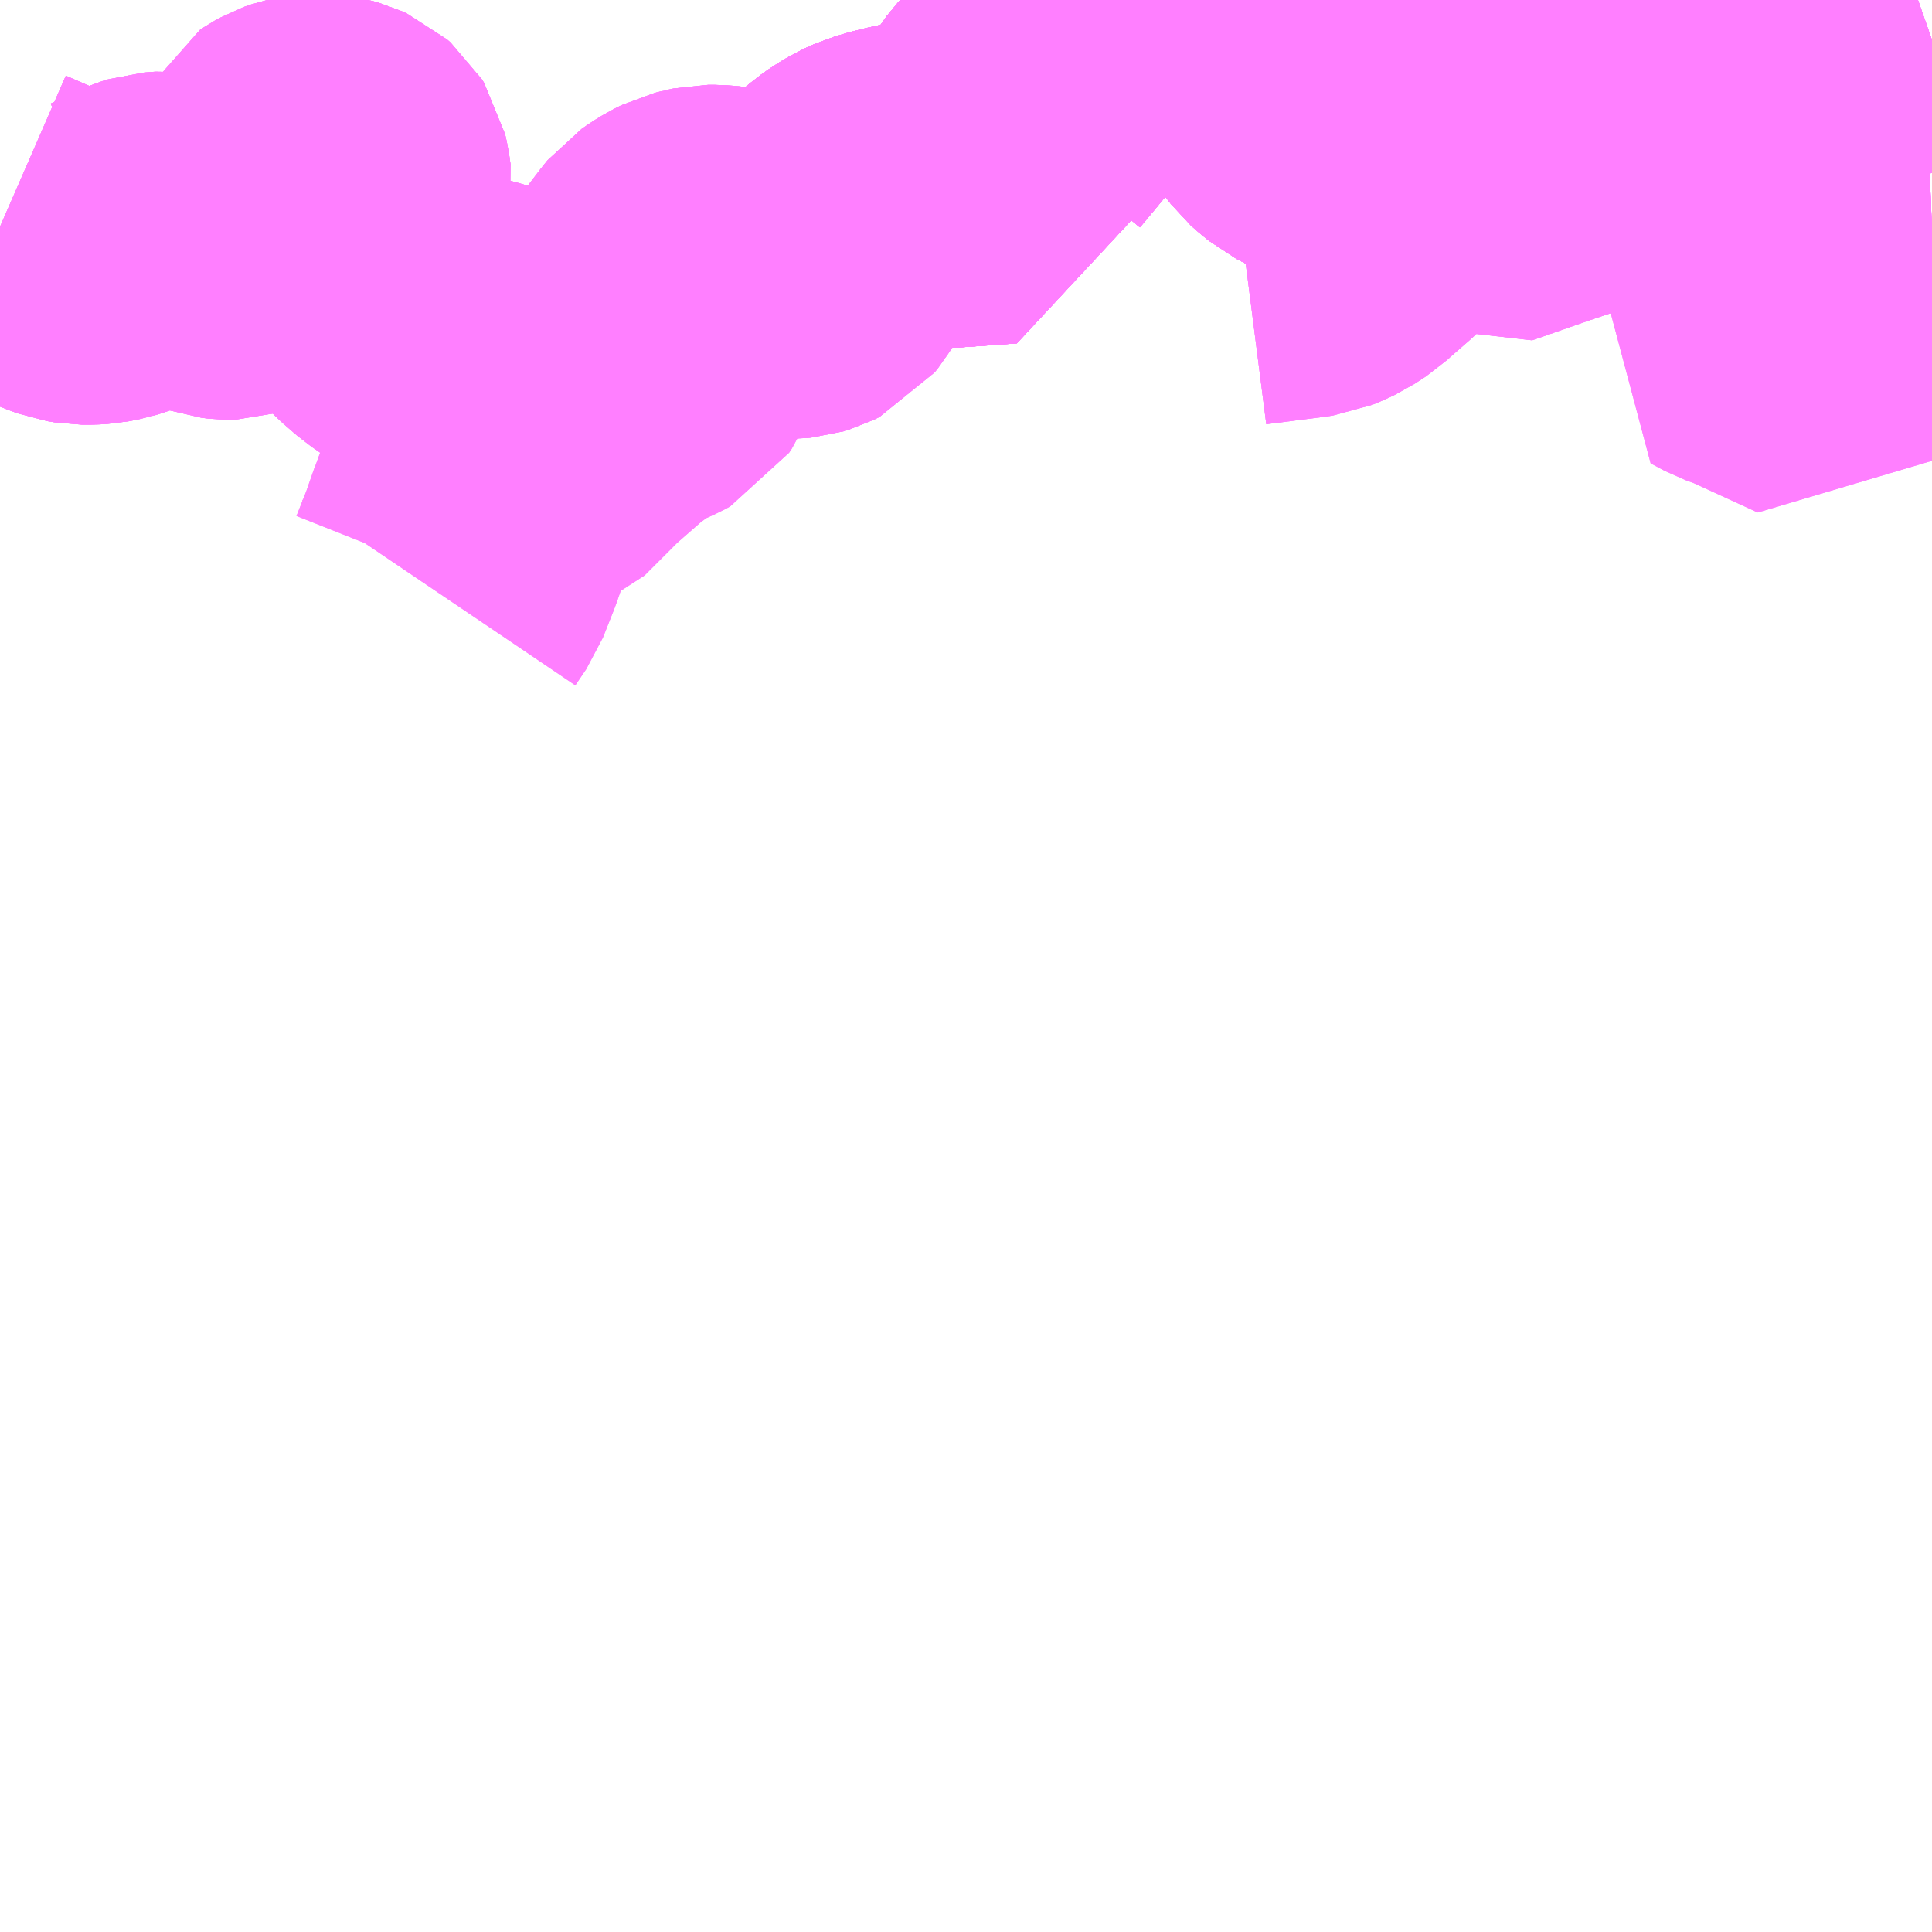 <?xml version="1.0" encoding="UTF-8"?>
<svg  xmlns="http://www.w3.org/2000/svg" xmlns:xlink="http://www.w3.org/1999/xlink" xmlns:go="http://purl.org/svgmap/profile" property="N07_001,N07_002,N07_003,N07_004,N07_005,N07_006,N07_007" viewBox="12972.656 -3282.715 4.395 4.395" go:dataArea="12972.65625 -3282.71484375 4.39453125 4.39453125" >
<globalCoordinateSystem srsName="http://purl.org/crs/84" transform="matrix(100.0,0.0,0.0,-100.0,0.0,0.0)" />
<defs>
 <g id="p0" >
  <circle cx="0.0" cy="0.0" r="3" stroke="green" stroke-width="0.75" vector-effect="non-scaling-stroke" />
 </g>
</defs>
<g fill="none" fill-rule="evenodd" stroke="#FF00FF" stroke-width="0.75" opacity="0.5" vector-effect="non-scaling-stroke" stroke-linejoin="bevel" >
<path content="1,長崎自動車（株）,三重・長与・時津・バイパス経由-長崎新地線,11.0,0.0,0.0," xlink:title="1" d="M12974.531,-3282.173L12974.563,-3282.203L12974.584,-3282.222L12974.604,-3282.239L12974.621,-3282.251L12974.641,-3282.263L12974.661,-3282.272L12974.688,-3282.28L12974.712,-3282.286L12974.757,-3282.296L12974.816,-3282.299L12974.873,-3282.303L12974.942,-3282.308L12974.942,-3282.351L12974.943,-3282.394L12974.944,-3282.406L12974.95,-3282.419L12974.961,-3282.438L12975.021,-3282.51L12975.069,-3282.561L12975.123,-3282.61L12975.16,-3282.647L12975.194,-3282.671L12975.214,-3282.679L12975.266,-3282.685L12975.317,-3282.691L12975.349,-3282.69L12975.36,-3282.687L12975.374,-3282.684L12975.388,-3282.681L12975.405,-3282.68L12975.424,-3282.677L12975.452,-3282.671L12975.475,-3282.662L12975.485,-3282.657L12975.499,-3282.649L12975.515,-3282.633L12975.538,-3282.607L12975.575,-3282.55L12975.602,-3282.499L12975.616,-3282.481L12975.626,-3282.472L12975.642,-3282.459L12975.686,-3282.436L12975.711,-3282.425L12975.749,-3282.408L12975.768,-3282.403L12975.782,-3282.404L12975.797,-3282.406L12975.819,-3282.416L12975.845,-3282.437L12975.883,-3282.472L12975.922,-3282.509L12975.969,-3282.544L12975.982,-3282.55L12975.993,-3282.556L12976.008,-3282.558L12976.022,-3282.559L12976.035,-3282.557L12976.048,-3282.553L12976.061,-3282.548L12976.084,-3282.533L12976.104,-3282.525L12976.121,-3282.52L12976.139,-3282.518L12976.161,-3282.518L12976.204,-3282.525L12976.235,-3282.532L12976.253,-3282.54L12976.263,-3282.543L12976.294,-3282.544L12976.37,-3282.559L12976.424,-3282.57L12976.463,-3282.576L12976.508,-3282.582L12976.566,-3282.59L12976.626,-3282.592L12976.67,-3282.594L12976.7,-3282.598L12976.725,-3282.602L12976.746,-3282.606L12976.789,-3282.62L12976.838,-3282.636L12976.9,-3282.666L12976.961,-3282.694L12976.999,-3282.708L12977.019,-3282.715"/>
<path content="1,長崎自動車（株）,中央橋-滑石団地-滑石・光風丘線,103.5,96.0,86.0," xlink:title="1" d="M12977.019,-3282.715L12976.999,-3282.708L12976.961,-3282.694L12976.9,-3282.666L12976.838,-3282.636L12976.789,-3282.62L12976.746,-3282.606L12976.725,-3282.602L12976.7,-3282.598L12976.67,-3282.594L12976.626,-3282.592L12976.566,-3282.59L12976.508,-3282.582L12976.463,-3282.576L12976.424,-3282.57L12976.37,-3282.559L12976.294,-3282.544L12976.263,-3282.543L12976.253,-3282.54L12976.232,-3282.601L12976.229,-3282.614L12976.23,-3282.624L12976.233,-3282.635L12976.237,-3282.644L12976.244,-3282.651L12976.254,-3282.658L12976.268,-3282.663L12976.33,-3282.679L12976.35,-3282.686L12976.363,-3282.692L12976.377,-3282.701L12976.386,-3282.715"/>
<path content="1,長崎自動車（株）,内海-（琴海・大串）線,81.0,63.0,57.0," xlink:title="1" d="M12974.531,-3282.173L12974.563,-3282.203L12974.584,-3282.222L12974.604,-3282.239L12974.621,-3282.251L12974.641,-3282.263L12974.661,-3282.272L12974.688,-3282.28L12974.712,-3282.286L12974.757,-3282.296L12974.816,-3282.299L12974.873,-3282.303L12974.942,-3282.308L12974.942,-3282.351L12974.943,-3282.394L12974.944,-3282.406L12974.95,-3282.419L12974.961,-3282.438L12975.021,-3282.51L12975.069,-3282.561L12975.123,-3282.61L12975.16,-3282.647L12975.194,-3282.671"/>
<path content="1,長崎自動車（株）,内海-（琴海・大串）線,81.0,63.0,57.0," xlink:title="1" d="M12975.194,-3282.671L12975.2,-3282.691L12975.208,-3282.704L12975.214,-3282.715"/>
<path content="1,長崎自動車（株）,内海-（琴海・大串）線,81.0,63.0,57.0," xlink:title="1" d="M12977.019,-3282.715L12976.999,-3282.708L12976.961,-3282.694L12976.9,-3282.666L12976.838,-3282.636L12976.789,-3282.62L12976.746,-3282.606L12976.725,-3282.602L12976.7,-3282.598L12976.67,-3282.594L12976.626,-3282.592L12976.566,-3282.59L12976.508,-3282.582L12976.463,-3282.576L12976.424,-3282.57L12976.37,-3282.559L12976.294,-3282.544L12976.263,-3282.543L12976.253,-3282.54L12976.235,-3282.532L12976.204,-3282.525L12976.161,-3282.518L12976.139,-3282.518L12976.121,-3282.52L12976.104,-3282.525L12976.084,-3282.533L12976.061,-3282.548L12976.048,-3282.553L12976.035,-3282.557L12976.022,-3282.559L12976.008,-3282.558L12975.993,-3282.556L12975.982,-3282.55L12975.969,-3282.544L12975.922,-3282.509L12975.883,-3282.472L12975.845,-3282.437L12975.819,-3282.416L12975.797,-3282.406L12975.782,-3282.404L12975.768,-3282.403L12975.749,-3282.408L12975.711,-3282.425L12975.686,-3282.436L12975.642,-3282.459L12975.626,-3282.472L12975.616,-3282.481L12975.602,-3282.499L12975.575,-3282.55L12975.538,-3282.607L12975.515,-3282.633L12975.499,-3282.649L12975.485,-3282.657L12975.475,-3282.662L12975.452,-3282.671L12975.424,-3282.677L12975.405,-3282.68L12975.388,-3282.681L12975.374,-3282.684L12975.36,-3282.687L12975.349,-3282.69L12975.317,-3282.691L12975.266,-3282.685L12975.214,-3282.679L12975.194,-3282.671"/>
<path content="1,長崎自動車（株）,大串線、石原線,37.5,28.5,26.0," xlink:title="1" d="M12977.019,-3282.715L12976.999,-3282.708L12976.961,-3282.694L12976.9,-3282.666L12976.838,-3282.636L12976.789,-3282.62L12976.746,-3282.606L12976.725,-3282.602L12976.7,-3282.598L12976.67,-3282.594L12976.626,-3282.592L12976.566,-3282.59L12976.508,-3282.582L12976.463,-3282.576L12976.424,-3282.57L12976.37,-3282.559L12976.294,-3282.544L12976.263,-3282.543L12976.253,-3282.54L12976.235,-3282.532L12976.204,-3282.525L12976.161,-3282.518L12976.139,-3282.518L12976.121,-3282.52L12976.104,-3282.525L12976.084,-3282.533L12976.061,-3282.548L12976.048,-3282.553L12976.035,-3282.557L12976.022,-3282.559L12976.008,-3282.558L12975.993,-3282.556L12975.982,-3282.55L12975.969,-3282.544L12975.922,-3282.509L12975.883,-3282.472L12975.845,-3282.437L12975.819,-3282.416L12975.797,-3282.406L12975.782,-3282.404L12975.768,-3282.403L12975.749,-3282.408L12975.711,-3282.425L12975.686,-3282.436L12975.642,-3282.459L12975.626,-3282.472L12975.616,-3282.481L12975.602,-3282.499L12975.575,-3282.55L12975.538,-3282.607L12975.515,-3282.633L12975.499,-3282.649L12975.485,-3282.657L12975.475,-3282.662L12975.452,-3282.671L12975.424,-3282.677L12975.405,-3282.68L12975.388,-3282.681L12975.374,-3282.684L12975.36,-3282.687L12975.349,-3282.69L12975.317,-3282.691L12975.266,-3282.685L12975.214,-3282.679L12975.194,-3282.671L12975.16,-3282.647L12975.123,-3282.61L12975.069,-3282.561L12975.021,-3282.51L12974.961,-3282.438L12974.95,-3282.419L12974.944,-3282.406L12974.943,-3282.394L12974.942,-3282.351L12974.942,-3282.308L12974.873,-3282.303L12974.816,-3282.299L12974.757,-3282.296L12974.712,-3282.286L12974.688,-3282.28L12974.661,-3282.272L12974.641,-3282.263L12974.621,-3282.251L12974.604,-3282.239L12974.584,-3282.222L12974.563,-3282.203L12974.531,-3282.173"/>
<path content="1,長崎自動車（株）,板の浦-桜の里-長崎新地線,31.0,30.0,28.0," xlink:title="1" d="M12977.051,-3282.191L12977.001,-3282.189L12976.914,-3282.19L12976.878,-3282.204L12976.819,-3282.22L12976.751,-3282.244L12976.7,-3282.268L12976.612,-3282.305L12976.495,-3282.354L12976.451,-3282.373L12976.502,-3282.453L12976.533,-3282.499L12976.545,-3282.521L12976.553,-3282.533L12976.563,-3282.551L12976.566,-3282.563L12976.566,-3282.59L12976.508,-3282.582L12976.463,-3282.576L12976.424,-3282.57L12976.37,-3282.559L12976.294,-3282.544L12976.263,-3282.543L12976.253,-3282.54L12976.235,-3282.532L12976.204,-3282.525L12976.161,-3282.518L12976.139,-3282.518L12976.121,-3282.52L12976.104,-3282.525L12976.084,-3282.533L12976.061,-3282.548L12976.048,-3282.553L12976.035,-3282.557L12976.022,-3282.559L12976.008,-3282.558L12975.993,-3282.556L12975.982,-3282.55L12975.969,-3282.544L12975.922,-3282.509L12975.883,-3282.472L12975.845,-3282.437L12975.819,-3282.416L12975.797,-3282.406L12975.782,-3282.404L12975.768,-3282.403L12975.749,-3282.408L12975.711,-3282.425L12975.686,-3282.436L12975.642,-3282.459L12975.626,-3282.472L12975.616,-3282.481L12975.602,-3282.499L12975.575,-3282.55L12975.538,-3282.607L12975.515,-3282.633L12975.499,-3282.649L12975.485,-3282.657L12975.475,-3282.662L12975.452,-3282.671L12975.424,-3282.677L12975.405,-3282.68L12975.388,-3282.681L12975.374,-3282.684L12975.36,-3282.687L12975.349,-3282.69L12975.317,-3282.691L12975.266,-3282.685L12975.214,-3282.679L12975.194,-3282.671L12975.16,-3282.647L12975.123,-3282.61L12975.069,-3282.561L12975.021,-3282.51L12974.961,-3282.438L12974.95,-3282.419L12974.944,-3282.406L12974.943,-3282.394L12974.942,-3282.351L12974.942,-3282.308L12974.873,-3282.303L12974.816,-3282.299L12974.757,-3282.296L12974.712,-3282.286L12974.688,-3282.28L12974.661,-3282.272L12974.641,-3282.263L12974.621,-3282.251L12974.604,-3282.239L12974.584,-3282.222L12974.563,-3282.203L12974.531,-3282.173L12974.518,-3282.146L12974.497,-3282.112L12974.489,-3282.102L12974.477,-3282.096L12974.467,-3282.093L12974.456,-3282.092L12974.441,-3282.092L12974.427,-3282.096L12974.409,-3282.105L12974.323,-3282.14L12974.306,-3282.145L12974.295,-3282.146L12974.281,-3282.147L12974.267,-3282.147L12974.253,-3282.144L12974.237,-3282.14L12974.221,-3282.132L12974.208,-3282.124L12974.192,-3282.113L12974.183,-3282.102L12974.154,-3282.064L12974.088,-3281.984L12974.077,-3281.974L12974.067,-3281.966L12974.054,-3281.959L12974.044,-3281.954L12974.019,-3281.945L12973.973,-3281.936L12973.88,-3281.915L12973.861,-3281.91L12973.849,-3281.91L12973.835,-3281.91L12973.822,-3281.912L12973.796,-3281.918L12973.74,-3281.936L12973.696,-3281.948L12973.66,-3281.959L12973.642,-3281.967L12973.622,-3281.977L12973.577,-3282.008L12973.547,-3282.034L12973.514,-3282.067L12973.451,-3282.126L12973.445,-3282.134L12973.443,-3282.143L12973.442,-3282.155L12973.443,-3282.206L12973.44,-3282.252L12973.446,-3282.289L12973.443,-3282.31L12973.439,-3282.328L12973.434,-3282.336L12973.426,-3282.343L12973.415,-3282.348L12973.401,-3282.352L12973.384,-3282.354L12973.366,-3282.354L12973.351,-3282.351L12973.337,-3282.346L12973.328,-3282.341L12973.319,-3282.335L12973.314,-3282.325L12973.309,-3282.316L12973.307,-3282.302L12973.297,-3282.236L12973.292,-3282.215L12973.289,-3282.204L12973.284,-3282.193L12973.274,-3282.182L12973.246,-3282.161L12973.222,-3282.148L12973.204,-3282.14L12973.189,-3282.135L12973.176,-3282.135L12973.159,-3282.137L12973.139,-3282.144L12973.091,-3282.166L12973.072,-3282.172L12973.056,-3282.176L12973.038,-3282.178L12973.012,-3282.176L12972.999,-3282.172L12972.978,-3282.163L12972.948,-3282.148L12972.931,-3282.14L12972.915,-3282.134L12972.899,-3282.129L12972.878,-3282.125L12972.861,-3282.124L12972.843,-3282.124L12972.825,-3282.127L12972.803,-3282.135L12972.695,-3282.182L12972.656,-3282.199"/>
<path content="1,長崎自動車（株）,板の浦・樫山・石原-桜の里-長崎新地線,89.0,75.0,66.0," xlink:title="1" d="M12974.253,-3282.144L12974.249,-3282.131L12974.245,-3282.115L12974.24,-3282.09L12974.226,-3282.051L12974.22,-3282.032L12974.212,-3282.021L12974.203,-3282.015L12974.191,-3282.008L12974.175,-3282.003L12974.165,-3281.997L12974.157,-3281.99L12974.153,-3281.983L12974.151,-3281.972L12974.149,-3281.918L12974.148,-3281.909L12974.145,-3281.902L12974.139,-3281.893L12974.126,-3281.886L12974.108,-3281.878L12974.079,-3281.866L12974.058,-3281.852L12974.012,-3281.817L12973.94,-3281.754L12973.871,-3281.685L12973.857,-3281.671L12973.849,-3281.668L12973.839,-3281.666L12973.81,-3281.662L12973.794,-3281.66L12973.784,-3281.657L12973.779,-3281.651L12973.774,-3281.646L12973.77,-3281.638L12973.77,-3281.625L12973.768,-3281.615L12973.762,-3281.603L12973.743,-3281.583L12973.73,-3281.562L12973.727,-3281.541L12973.725,-3281.526L12973.704,-3281.466L12973.679,-3281.403L12973.654,-3281.366"/>
<path content="1,長崎自動車（株）,板の浦・樫山・石原-桜の里-長崎新地線,89.0,75.0,66.0," xlink:title="1" d="M12974.253,-3282.144L12974.237,-3282.14L12974.221,-3282.132L12974.208,-3282.124L12974.192,-3282.113L12974.183,-3282.102L12974.154,-3282.064L12974.088,-3281.984L12974.077,-3281.974L12974.067,-3281.966L12974.054,-3281.959L12974.044,-3281.954L12974.019,-3281.945L12973.973,-3281.936L12973.88,-3281.915L12973.861,-3281.91L12973.849,-3281.91L12973.835,-3281.91L12973.822,-3281.912L12973.796,-3281.918L12973.74,-3281.936L12973.696,-3281.948L12973.66,-3281.959L12973.642,-3281.967L12973.622,-3281.977L12973.577,-3282.008L12973.547,-3282.034L12973.514,-3282.067L12973.451,-3282.126L12973.445,-3282.134L12973.443,-3282.143L12973.442,-3282.155L12973.443,-3282.206L12973.44,-3282.252L12973.446,-3282.289L12973.443,-3282.31L12973.439,-3282.328L12973.434,-3282.336L12973.426,-3282.343L12973.415,-3282.348L12973.401,-3282.352L12973.384,-3282.354L12973.366,-3282.354L12973.351,-3282.351L12973.337,-3282.346L12973.328,-3282.341L12973.319,-3282.335L12973.314,-3282.325L12973.309,-3282.316L12973.307,-3282.302L12973.297,-3282.236L12973.292,-3282.215L12973.289,-3282.204L12973.284,-3282.193L12973.274,-3282.182L12973.246,-3282.161L12973.222,-3282.148L12973.204,-3282.14L12973.189,-3282.135L12973.176,-3282.135L12973.159,-3282.137L12973.139,-3282.144L12973.091,-3282.166L12973.072,-3282.172L12973.056,-3282.176L12973.038,-3282.178L12973.012,-3282.176L12972.999,-3282.172L12972.978,-3282.163L12972.948,-3282.148L12972.931,-3282.14L12972.915,-3282.134L12972.899,-3282.129L12972.878,-3282.125L12972.861,-3282.124L12972.843,-3282.124L12972.825,-3282.127L12972.803,-3282.135L12972.695,-3282.182L12972.656,-3282.199"/>
<path content="1,長崎自動車（株）,板の浦・樫山・石原-桜の里-長崎新地線,89.0,75.0,66.0," xlink:title="1" d="M12977.001,-3282.189L12976.933,-3282.083L12976.811,-3281.89L12976.652,-3281.963L12976.619,-3281.975L12976.587,-3281.992L12976.616,-3282.038L12976.801,-3281.956L12976.809,-3281.968"/>
<path content="1,長崎自動車（株）,板の浦・樫山・石原-桜の里-長崎新地線,89.0,75.0,66.0," xlink:title="1" d="M12977.001,-3282.189L12976.914,-3282.19L12976.878,-3282.204L12976.819,-3282.22L12976.751,-3282.244L12976.7,-3282.268L12976.612,-3282.305L12976.495,-3282.354L12976.451,-3282.373"/>
<path content="1,長崎自動車（株）,板の浦・樫山・石原-桜の里-長崎新地線,89.0,75.0,66.0," xlink:title="1" d="M12976.451,-3282.373L12976.392,-3282.399L12976.382,-3282.402L12976.369,-3282.403L12976.356,-3282.403L12976.339,-3282.402L12976.314,-3282.396L12976.15,-3282.341L12976.018,-3282.295L12975.991,-3282.312L12975.968,-3282.327L12975.957,-3282.332L12975.946,-3282.334L12975.935,-3282.335L12975.92,-3282.33L12975.835,-3282.299L12975.824,-3282.294L12975.816,-3282.285L12975.754,-3282.225L12975.707,-3282.184L12975.695,-3282.173L12975.669,-3282.156L12975.652,-3282.148L12975.635,-3282.141L12975.614,-3282.138L12975.489,-3282.122"/>
<path content="1,長崎自動車（株）,板の浦・樫山・石原-桜の里-長崎新地線,89.0,75.0,66.0," xlink:title="1" d="M12976.451,-3282.373L12976.502,-3282.453L12976.533,-3282.499L12976.545,-3282.521L12976.553,-3282.533L12976.563,-3282.551L12976.566,-3282.563L12976.566,-3282.59"/>
<path content="1,長崎自動車（株）,板の浦・樫山・石原-桜の里-長崎新地線,89.0,75.0,66.0," xlink:title="1" d="M12976.253,-3282.54L12976.235,-3282.532L12976.204,-3282.525L12976.161,-3282.518L12976.139,-3282.518L12976.121,-3282.52L12976.104,-3282.525L12976.084,-3282.533L12976.061,-3282.548L12976.048,-3282.553L12976.035,-3282.557L12976.022,-3282.559L12976.008,-3282.558L12975.993,-3282.556L12975.982,-3282.55L12975.969,-3282.544L12975.922,-3282.509L12975.883,-3282.472L12975.845,-3282.437L12975.819,-3282.416L12975.797,-3282.406L12975.782,-3282.404L12975.768,-3282.403L12975.749,-3282.408L12975.711,-3282.425L12975.686,-3282.436L12975.642,-3282.459L12975.626,-3282.472L12975.616,-3282.481L12975.602,-3282.499L12975.575,-3282.55L12975.538,-3282.607L12975.515,-3282.633L12975.499,-3282.649L12975.485,-3282.657L12975.475,-3282.662L12975.452,-3282.671L12975.424,-3282.677L12975.405,-3282.68L12975.388,-3282.681L12975.374,-3282.684L12975.36,-3282.687L12975.349,-3282.69L12975.317,-3282.691L12975.266,-3282.685L12975.214,-3282.679L12975.194,-3282.671L12975.16,-3282.647L12975.123,-3282.61L12975.069,-3282.561L12975.021,-3282.51L12974.961,-3282.438L12974.95,-3282.419L12974.944,-3282.406L12974.943,-3282.394L12974.942,-3282.351L12974.942,-3282.308L12974.873,-3282.303L12974.816,-3282.299L12974.757,-3282.296L12974.712,-3282.286L12974.688,-3282.28L12974.661,-3282.272L12974.641,-3282.263L12974.621,-3282.251L12974.604,-3282.239L12974.584,-3282.222L12974.563,-3282.203L12974.531,-3282.173L12974.518,-3282.146L12974.497,-3282.112L12974.489,-3282.102L12974.477,-3282.096L12974.467,-3282.093L12974.456,-3282.092L12974.441,-3282.092L12974.427,-3282.096L12974.409,-3282.105L12974.323,-3282.14L12974.306,-3282.145L12974.295,-3282.146L12974.281,-3282.147L12974.267,-3282.147L12974.253,-3282.144"/>
<path content="1,長崎自動車（株）,板の浦・樫山・石原-桜の里-長崎新地線,89.0,75.0,66.0," xlink:title="1" d="M12976.253,-3282.54L12976.232,-3282.601L12976.229,-3282.614L12976.23,-3282.624L12976.233,-3282.635L12976.237,-3282.644L12976.244,-3282.651L12976.254,-3282.658L12976.268,-3282.663L12976.33,-3282.679L12976.35,-3282.686L12976.363,-3282.692L12976.377,-3282.701L12976.386,-3282.715"/>
<path content="1,長崎自動車（株）,板の浦・樫山・石原-桜の里-長崎新地線,89.0,75.0,66.0," xlink:title="1" d="M12976.566,-3282.59L12976.508,-3282.582L12976.463,-3282.576L12976.424,-3282.57L12976.37,-3282.559L12976.294,-3282.544L12976.263,-3282.543L12976.253,-3282.54"/>
<path content="1,長崎自動車（株）,板の浦・樫山・石原-桜の里-長崎新地線,89.0,75.0,66.0," xlink:title="1" d="M12977.019,-3282.715L12976.999,-3282.708L12976.961,-3282.694L12976.9,-3282.666L12976.838,-3282.636L12976.789,-3282.62L12976.746,-3282.606L12976.725,-3282.602L12976.7,-3282.598L12976.67,-3282.594L12976.626,-3282.592L12976.566,-3282.59"/>
<path content="1,長崎自動車（株）,板の浦・樫山・石原-桜の里-長崎新地線,89.0,75.0,66.0," xlink:title="1" d="M12977.051,-3282.191L12977.001,-3282.189"/>
<path content="1,長崎自動車（株）,桜の里ターミナル-相川-式見-小江原ニュータウン-長崎新地線,105.0,48.5,42.0," xlink:title="1" d="M12977.051,-3282.191L12977.001,-3282.189L12976.914,-3282.19L12976.878,-3282.204L12976.819,-3282.22L12976.751,-3282.244L12976.7,-3282.268L12976.612,-3282.305L12976.495,-3282.354L12976.451,-3282.373L12976.502,-3282.453L12976.533,-3282.499L12976.545,-3282.521L12976.553,-3282.533L12976.563,-3282.551L12976.566,-3282.563L12976.566,-3282.59L12976.508,-3282.582L12976.463,-3282.576L12976.424,-3282.57L12976.37,-3282.559L12976.294,-3282.544L12976.263,-3282.543"/>
<path content="1,長崎自動車（株）,長崎新地-バイパス経由時津・長与・三重線,3.0,0.0,0.0," xlink:title="1" d="M12977.019,-3282.715L12976.999,-3282.708L12976.961,-3282.694L12976.9,-3282.666L12976.838,-3282.636L12976.789,-3282.62L12976.746,-3282.606L12976.725,-3282.602L12976.7,-3282.598L12976.67,-3282.594L12976.626,-3282.592L12976.566,-3282.59L12976.508,-3282.582L12976.463,-3282.576L12976.424,-3282.57L12976.37,-3282.559L12976.294,-3282.544L12976.263,-3282.543L12976.253,-3282.54L12976.235,-3282.532L12976.204,-3282.525L12976.161,-3282.518L12976.139,-3282.518L12976.121,-3282.52L12976.104,-3282.525L12976.084,-3282.533L12976.061,-3282.548L12976.048,-3282.553L12976.035,-3282.557L12976.022,-3282.559L12976.008,-3282.558L12975.993,-3282.556L12975.982,-3282.55L12975.969,-3282.544L12975.922,-3282.509L12975.883,-3282.472L12975.845,-3282.437L12975.819,-3282.416L12975.797,-3282.406L12975.782,-3282.404L12975.768,-3282.403L12975.749,-3282.408L12975.711,-3282.425L12975.686,-3282.436L12975.642,-3282.459L12975.626,-3282.472L12975.616,-3282.481L12975.602,-3282.499L12975.575,-3282.55L12975.538,-3282.607L12975.515,-3282.633L12975.499,-3282.649L12975.485,-3282.657L12975.475,-3282.662L12975.452,-3282.671L12975.424,-3282.677L12975.405,-3282.68L12975.388,-3282.681L12975.374,-3282.684L12975.36,-3282.687L12975.349,-3282.69L12975.317,-3282.691L12975.266,-3282.685L12975.214,-3282.679L12975.194,-3282.671L12975.16,-3282.647L12975.123,-3282.61L12975.069,-3282.561L12975.021,-3282.51L12974.961,-3282.438L12974.95,-3282.419L12974.944,-3282.406L12974.943,-3282.394L12974.942,-3282.351L12974.942,-3282.308L12974.873,-3282.303L12974.816,-3282.299L12974.757,-3282.296L12974.712,-3282.286L12974.688,-3282.28L12974.661,-3282.272L12974.641,-3282.263L12974.621,-3282.251L12974.604,-3282.239L12974.584,-3282.222L12974.563,-3282.203L12974.531,-3282.173"/>
<path content="1,長崎自動車（株）,長崎新地-小江原ニュータウン-式見-相川-桜の里ターミナル,101.0,90.0,84.0," xlink:title="1" d="M12977.051,-3282.191L12977.001,-3282.189L12976.914,-3282.19L12976.878,-3282.204L12976.819,-3282.22L12976.751,-3282.244L12976.7,-3282.268L12976.612,-3282.305L12976.495,-3282.354L12976.451,-3282.373L12976.502,-3282.453L12976.533,-3282.499L12976.545,-3282.521L12976.553,-3282.533L12976.563,-3282.551L12976.566,-3282.563L12976.566,-3282.59L12976.508,-3282.582L12976.463,-3282.576L12976.424,-3282.57L12976.37,-3282.559L12976.294,-3282.544L12976.263,-3282.543"/>
<path content="1,長崎自動車（株）,長崎新地-桜の里-板の浦線,30.0,28.0,26.0," xlink:title="1" d="M12977.051,-3282.191L12977.001,-3282.189L12976.914,-3282.19L12976.878,-3282.204L12976.819,-3282.22L12976.751,-3282.244L12976.7,-3282.268L12976.612,-3282.305L12976.495,-3282.354L12976.451,-3282.373L12976.502,-3282.453L12976.533,-3282.499L12976.545,-3282.521L12976.553,-3282.533L12976.563,-3282.551L12976.566,-3282.563L12976.566,-3282.59L12976.508,-3282.582L12976.463,-3282.576L12976.424,-3282.57L12976.37,-3282.559L12976.294,-3282.544L12976.263,-3282.543L12976.253,-3282.54L12976.235,-3282.532L12976.204,-3282.525L12976.161,-3282.518L12976.139,-3282.518L12976.121,-3282.52L12976.104,-3282.525L12976.084,-3282.533L12976.061,-3282.548L12976.048,-3282.553L12976.035,-3282.557L12976.022,-3282.559L12976.008,-3282.558L12975.993,-3282.556L12975.982,-3282.55L12975.969,-3282.544L12975.922,-3282.509L12975.883,-3282.472L12975.845,-3282.437L12975.819,-3282.416L12975.797,-3282.406L12975.782,-3282.404L12975.768,-3282.403L12975.749,-3282.408L12975.711,-3282.425L12975.686,-3282.436L12975.642,-3282.459L12975.626,-3282.472L12975.616,-3282.481L12975.602,-3282.499L12975.575,-3282.55L12975.538,-3282.607L12975.515,-3282.633L12975.499,-3282.649L12975.485,-3282.657L12975.475,-3282.662L12975.452,-3282.671L12975.424,-3282.677L12975.405,-3282.68L12975.388,-3282.681L12975.374,-3282.684L12975.36,-3282.687L12975.349,-3282.69L12975.317,-3282.691L12975.266,-3282.685L12975.214,-3282.679L12975.194,-3282.671L12975.16,-3282.647L12975.123,-3282.61L12975.069,-3282.561L12975.021,-3282.51L12974.961,-3282.438L12974.95,-3282.419L12974.944,-3282.406L12974.943,-3282.394L12974.942,-3282.351L12974.942,-3282.308L12974.873,-3282.303L12974.816,-3282.299L12974.757,-3282.296L12974.712,-3282.286L12974.688,-3282.28L12974.661,-3282.272L12974.641,-3282.263L12974.621,-3282.251L12974.604,-3282.239L12974.584,-3282.222L12974.563,-3282.203L12974.531,-3282.173L12974.518,-3282.146L12974.497,-3282.112L12974.489,-3282.102L12974.477,-3282.096L12974.467,-3282.093L12974.456,-3282.092L12974.441,-3282.092L12974.427,-3282.096L12974.409,-3282.105L12974.323,-3282.14L12974.306,-3282.145L12974.295,-3282.146L12974.281,-3282.147L12974.267,-3282.147L12974.253,-3282.144L12974.237,-3282.14L12974.221,-3282.132L12974.208,-3282.124L12974.192,-3282.113L12974.183,-3282.102L12974.154,-3282.064L12974.088,-3281.984L12974.077,-3281.974L12974.067,-3281.966L12974.054,-3281.959L12974.044,-3281.954L12974.019,-3281.945L12973.973,-3281.936L12973.88,-3281.915L12973.861,-3281.91L12973.849,-3281.91L12973.835,-3281.91L12973.822,-3281.912L12973.796,-3281.918L12973.74,-3281.936L12973.696,-3281.948L12973.66,-3281.959L12973.642,-3281.967L12973.622,-3281.977L12973.577,-3282.008L12973.547,-3282.034L12973.514,-3282.067L12973.451,-3282.126L12973.445,-3282.134L12973.443,-3282.143L12973.442,-3282.155L12973.443,-3282.206L12973.44,-3282.252L12973.446,-3282.289L12973.443,-3282.31L12973.439,-3282.328L12973.434,-3282.336L12973.426,-3282.343L12973.415,-3282.348L12973.401,-3282.352L12973.384,-3282.354L12973.366,-3282.354L12973.351,-3282.351L12973.337,-3282.346L12973.328,-3282.341L12973.319,-3282.335L12973.314,-3282.325L12973.309,-3282.316L12973.307,-3282.302L12973.297,-3282.236L12973.292,-3282.215L12973.289,-3282.204L12973.284,-3282.193L12973.274,-3282.182L12973.246,-3282.161L12973.222,-3282.148L12973.204,-3282.14L12973.189,-3282.135L12973.176,-3282.135L12973.159,-3282.137L12973.139,-3282.144L12973.091,-3282.166L12973.072,-3282.172L12973.056,-3282.176L12973.038,-3282.178L12973.012,-3282.176L12972.999,-3282.172L12972.978,-3282.163L12972.948,-3282.148L12972.931,-3282.14L12972.915,-3282.134L12972.899,-3282.129L12972.878,-3282.125L12972.861,-3282.124L12972.843,-3282.124L12972.825,-3282.127L12972.803,-3282.135L12972.695,-3282.182L12972.656,-3282.199"/>
<path content="1,長崎自動車（株）,長崎新地-桜の里・石原・樫山・板の浦線,96.0,80.0,71.0," xlink:title="1" d="M12974.253,-3282.144L12974.249,-3282.131L12974.245,-3282.115L12974.24,-3282.09L12974.226,-3282.051L12974.22,-3282.032L12974.212,-3282.021L12974.203,-3282.015L12974.191,-3282.008L12974.175,-3282.003L12974.165,-3281.997L12974.157,-3281.99L12974.153,-3281.983L12974.151,-3281.972L12974.149,-3281.918L12974.148,-3281.909L12974.145,-3281.902L12974.139,-3281.893L12974.126,-3281.886L12974.108,-3281.878L12974.079,-3281.866L12974.058,-3281.852L12974.012,-3281.817L12973.94,-3281.754L12973.871,-3281.685L12973.857,-3281.671L12973.849,-3281.668L12973.839,-3281.666L12973.81,-3281.662L12973.794,-3281.66L12973.784,-3281.657L12973.779,-3281.651L12973.774,-3281.646L12973.77,-3281.638L12973.77,-3281.625L12973.768,-3281.615L12973.762,-3281.603L12973.743,-3281.583L12973.73,-3281.562L12973.727,-3281.541L12973.725,-3281.526L12973.704,-3281.466L12973.679,-3281.403L12973.654,-3281.366"/>
<path content="1,長崎自動車（株）,長崎新地-桜の里・石原・樫山・板の浦線,96.0,80.0,71.0," xlink:title="1" d="M12974.253,-3282.144L12974.237,-3282.14L12974.221,-3282.132L12974.208,-3282.124L12974.192,-3282.113L12974.183,-3282.102L12974.154,-3282.064L12974.088,-3281.984L12974.077,-3281.974L12974.067,-3281.966L12974.054,-3281.959L12974.044,-3281.954L12974.019,-3281.945L12973.973,-3281.936L12973.88,-3281.915L12973.861,-3281.91L12973.849,-3281.91L12973.835,-3281.91L12973.822,-3281.912L12973.796,-3281.918L12973.74,-3281.936L12973.696,-3281.948L12973.66,-3281.959L12973.642,-3281.967L12973.622,-3281.977L12973.577,-3282.008L12973.547,-3282.034L12973.514,-3282.067L12973.451,-3282.126L12973.445,-3282.134L12973.443,-3282.143L12973.442,-3282.155L12973.443,-3282.206L12973.44,-3282.252L12973.446,-3282.289L12973.443,-3282.31L12973.439,-3282.328L12973.434,-3282.336L12973.426,-3282.343L12973.415,-3282.348L12973.401,-3282.352L12973.384,-3282.354L12973.366,-3282.354L12973.351,-3282.351L12973.337,-3282.346L12973.328,-3282.341L12973.319,-3282.335L12973.314,-3282.325L12973.309,-3282.316L12973.307,-3282.302L12973.297,-3282.236L12973.292,-3282.215L12973.289,-3282.204L12973.284,-3282.193L12973.274,-3282.182L12973.246,-3282.161L12973.222,-3282.148L12973.204,-3282.14L12973.189,-3282.135L12973.176,-3282.135L12973.159,-3282.137L12973.139,-3282.144L12973.091,-3282.166L12973.072,-3282.172L12973.056,-3282.176L12973.038,-3282.178L12973.012,-3282.176L12972.999,-3282.172L12972.978,-3282.163L12972.948,-3282.148L12972.931,-3282.14L12972.915,-3282.134L12972.899,-3282.129L12972.878,-3282.125L12972.861,-3282.124L12972.843,-3282.124L12972.825,-3282.127L12972.803,-3282.135L12972.695,-3282.182L12972.656,-3282.199"/>
<path content="1,長崎自動車（株）,長崎新地-桜の里・石原・樫山・板の浦線,96.0,80.0,71.0," xlink:title="1" d="M12977.001,-3282.189L12976.933,-3282.083L12976.811,-3281.89L12976.652,-3281.963L12976.619,-3281.975L12976.587,-3281.992L12976.616,-3282.038L12976.801,-3281.956L12976.809,-3281.968"/>
<path content="1,長崎自動車（株）,長崎新地-桜の里・石原・樫山・板の浦線,96.0,80.0,71.0," xlink:title="1" d="M12977.001,-3282.189L12976.914,-3282.19L12976.878,-3282.204L12976.819,-3282.22L12976.751,-3282.244L12976.7,-3282.268L12976.612,-3282.305L12976.495,-3282.354L12976.451,-3282.373"/>
<path content="1,長崎自動車（株）,長崎新地-桜の里・石原・樫山・板の浦線,96.0,80.0,71.0," xlink:title="1" d="M12976.451,-3282.373L12976.392,-3282.399L12976.382,-3282.402L12976.369,-3282.403L12976.356,-3282.403L12976.339,-3282.402L12976.314,-3282.396L12976.15,-3282.341L12976.018,-3282.295L12975.991,-3282.312L12975.968,-3282.327L12975.957,-3282.332L12975.946,-3282.334L12975.935,-3282.335L12975.92,-3282.33L12975.835,-3282.299L12975.824,-3282.294L12975.816,-3282.285L12975.754,-3282.225L12975.707,-3282.184L12975.695,-3282.173L12975.669,-3282.156L12975.652,-3282.148L12975.635,-3282.141L12975.614,-3282.138L12975.489,-3282.122"/>
<path content="1,長崎自動車（株）,長崎新地-桜の里・石原・樫山・板の浦線,96.0,80.0,71.0," xlink:title="1" d="M12976.451,-3282.373L12976.502,-3282.453L12976.533,-3282.499L12976.545,-3282.521L12976.553,-3282.533L12976.563,-3282.551L12976.566,-3282.563L12976.566,-3282.59"/>
<path content="1,長崎自動車（株）,長崎新地-桜の里・石原・樫山・板の浦線,96.0,80.0,71.0," xlink:title="1" d="M12976.253,-3282.54L12976.235,-3282.532L12976.204,-3282.525L12976.161,-3282.518L12976.139,-3282.518L12976.121,-3282.52L12976.104,-3282.525L12976.084,-3282.533L12976.061,-3282.548L12976.048,-3282.553L12976.035,-3282.557L12976.022,-3282.559L12976.008,-3282.558L12975.993,-3282.556L12975.982,-3282.55L12975.969,-3282.544L12975.922,-3282.509L12975.883,-3282.472L12975.845,-3282.437L12975.819,-3282.416L12975.797,-3282.406L12975.782,-3282.404L12975.768,-3282.403L12975.749,-3282.408L12975.711,-3282.425L12975.686,-3282.436L12975.642,-3282.459L12975.626,-3282.472L12975.616,-3282.481L12975.602,-3282.499L12975.575,-3282.55L12975.538,-3282.607L12975.515,-3282.633L12975.499,-3282.649L12975.485,-3282.657L12975.475,-3282.662L12975.452,-3282.671L12975.424,-3282.677L12975.405,-3282.68L12975.388,-3282.681L12975.374,-3282.684L12975.36,-3282.687L12975.349,-3282.69L12975.317,-3282.691L12975.266,-3282.685L12975.214,-3282.679L12975.194,-3282.671L12975.16,-3282.647L12975.123,-3282.61L12975.069,-3282.561L12975.021,-3282.51L12974.961,-3282.438L12974.95,-3282.419L12974.944,-3282.406L12974.943,-3282.394L12974.942,-3282.351L12974.942,-3282.308L12974.873,-3282.303L12974.816,-3282.299L12974.757,-3282.296L12974.712,-3282.286L12974.688,-3282.28L12974.661,-3282.272L12974.641,-3282.263L12974.621,-3282.251L12974.604,-3282.239L12974.584,-3282.222L12974.563,-3282.203L12974.531,-3282.173L12974.518,-3282.146L12974.497,-3282.112L12974.489,-3282.102L12974.477,-3282.096L12974.467,-3282.093L12974.456,-3282.092L12974.441,-3282.092L12974.427,-3282.096L12974.409,-3282.105L12974.323,-3282.14L12974.306,-3282.145L12974.295,-3282.146L12974.281,-3282.147L12974.267,-3282.147L12974.253,-3282.144"/>
<path content="1,長崎自動車（株）,長崎新地-桜の里・石原・樫山・板の浦線,96.0,80.0,71.0," xlink:title="1" d="M12976.253,-3282.54L12976.232,-3282.601L12976.229,-3282.614L12976.23,-3282.624L12976.233,-3282.635L12976.237,-3282.644L12976.244,-3282.651L12976.254,-3282.658L12976.268,-3282.663L12976.33,-3282.679L12976.35,-3282.686L12976.363,-3282.692L12976.377,-3282.701L12976.386,-3282.715"/>
<path content="1,長崎自動車（株）,長崎新地-桜の里・石原・樫山・板の浦線,96.0,80.0,71.0," xlink:title="1" d="M12976.566,-3282.59L12976.508,-3282.582L12976.463,-3282.576L12976.424,-3282.57L12976.37,-3282.559L12976.294,-3282.544L12976.263,-3282.543L12976.253,-3282.54"/>
<path content="1,長崎自動車（株）,長崎新地-桜の里・石原・樫山・板の浦線,96.0,80.0,71.0," xlink:title="1" d="M12977.019,-3282.715L12976.999,-3282.708L12976.961,-3282.694L12976.9,-3282.666L12976.838,-3282.636L12976.789,-3282.62L12976.746,-3282.606L12976.725,-3282.602L12976.7,-3282.598L12976.67,-3282.594L12976.626,-3282.592L12976.566,-3282.59"/>
<path content="1,長崎自動車（株）,長崎新地-桜の里・石原・樫山・板の浦線,96.0,80.0,71.0," xlink:title="1" d="M12977.051,-3282.191L12977.001,-3282.189"/>
<path content="1,長崎自動車（株）,長崎新地-福田車庫前（小江小浦）線,77.5,72.0,63.5," xlink:title="1" d="M12977.051,-3282.191L12977.001,-3282.189L12976.914,-3282.19L12976.878,-3282.204L12976.819,-3282.22L12976.751,-3282.244L12976.7,-3282.268L12976.612,-3282.305L12976.495,-3282.354L12976.451,-3282.373"/>
<path content="1,長崎自動車（株）,長崎新地-福田車庫前（小江小浦）線,77.5,72.0,63.5," xlink:title="1" d="M12976.451,-3282.373L12976.392,-3282.399L12976.382,-3282.402L12976.369,-3282.403L12976.356,-3282.403L12976.339,-3282.402L12976.314,-3282.396L12976.15,-3282.341L12976.018,-3282.295L12975.991,-3282.312L12975.968,-3282.327L12975.957,-3282.332L12975.946,-3282.334L12975.935,-3282.335L12975.92,-3282.33L12975.835,-3282.299L12975.824,-3282.294L12975.816,-3282.285L12975.754,-3282.225L12975.707,-3282.184L12975.695,-3282.173L12975.669,-3282.156L12975.652,-3282.148L12975.635,-3282.141L12975.614,-3282.138L12975.489,-3282.122"/>
<path content="1,長崎自動車（株）,長崎新地-福田車庫前（小江小浦）線,77.5,72.0,63.5," xlink:title="1" d="M12976.451,-3282.373L12976.502,-3282.453L12976.533,-3282.499L12976.545,-3282.521L12976.553,-3282.533L12976.563,-3282.551L12976.566,-3282.563L12976.566,-3282.59L12976.508,-3282.582L12976.463,-3282.576L12976.424,-3282.57L12976.37,-3282.559L12976.294,-3282.544L12976.263,-3282.543L12976.253,-3282.54L12976.235,-3282.532L12976.204,-3282.525L12976.161,-3282.518L12976.139,-3282.518L12976.121,-3282.52L12976.104,-3282.525L12976.084,-3282.533L12976.061,-3282.548L12976.048,-3282.553L12976.035,-3282.557L12976.022,-3282.559L12976.008,-3282.558L12975.993,-3282.556L12975.982,-3282.55L12975.969,-3282.544L12975.922,-3282.509L12975.883,-3282.472L12975.845,-3282.437L12975.819,-3282.416L12975.797,-3282.406L12975.782,-3282.404L12975.768,-3282.403L12975.749,-3282.408L12975.711,-3282.425L12975.686,-3282.436L12975.642,-3282.459L12975.626,-3282.472L12975.616,-3282.481L12975.602,-3282.499L12975.575,-3282.55L12975.538,-3282.607L12975.515,-3282.633L12975.499,-3282.649L12975.485,-3282.657L12975.475,-3282.662L12975.452,-3282.671L12975.424,-3282.677L12975.405,-3282.68L12975.388,-3282.681L12975.374,-3282.684L12975.36,-3282.687L12975.349,-3282.69L12975.317,-3282.691L12975.266,-3282.685L12975.214,-3282.679L12975.194,-3282.671L12975.16,-3282.647L12975.123,-3282.61L12975.069,-3282.561L12975.021,-3282.51L12974.961,-3282.438L12974.95,-3282.419L12974.944,-3282.406L12974.943,-3282.394L12974.942,-3282.351L12974.942,-3282.308L12974.873,-3282.303L12974.816,-3282.299L12974.757,-3282.296L12974.712,-3282.286L12974.688,-3282.28L12974.661,-3282.272L12974.641,-3282.263L12974.621,-3282.251L12974.604,-3282.239L12974.584,-3282.222L12974.563,-3282.203L12974.531,-3282.173"/>
</g>
</svg>
